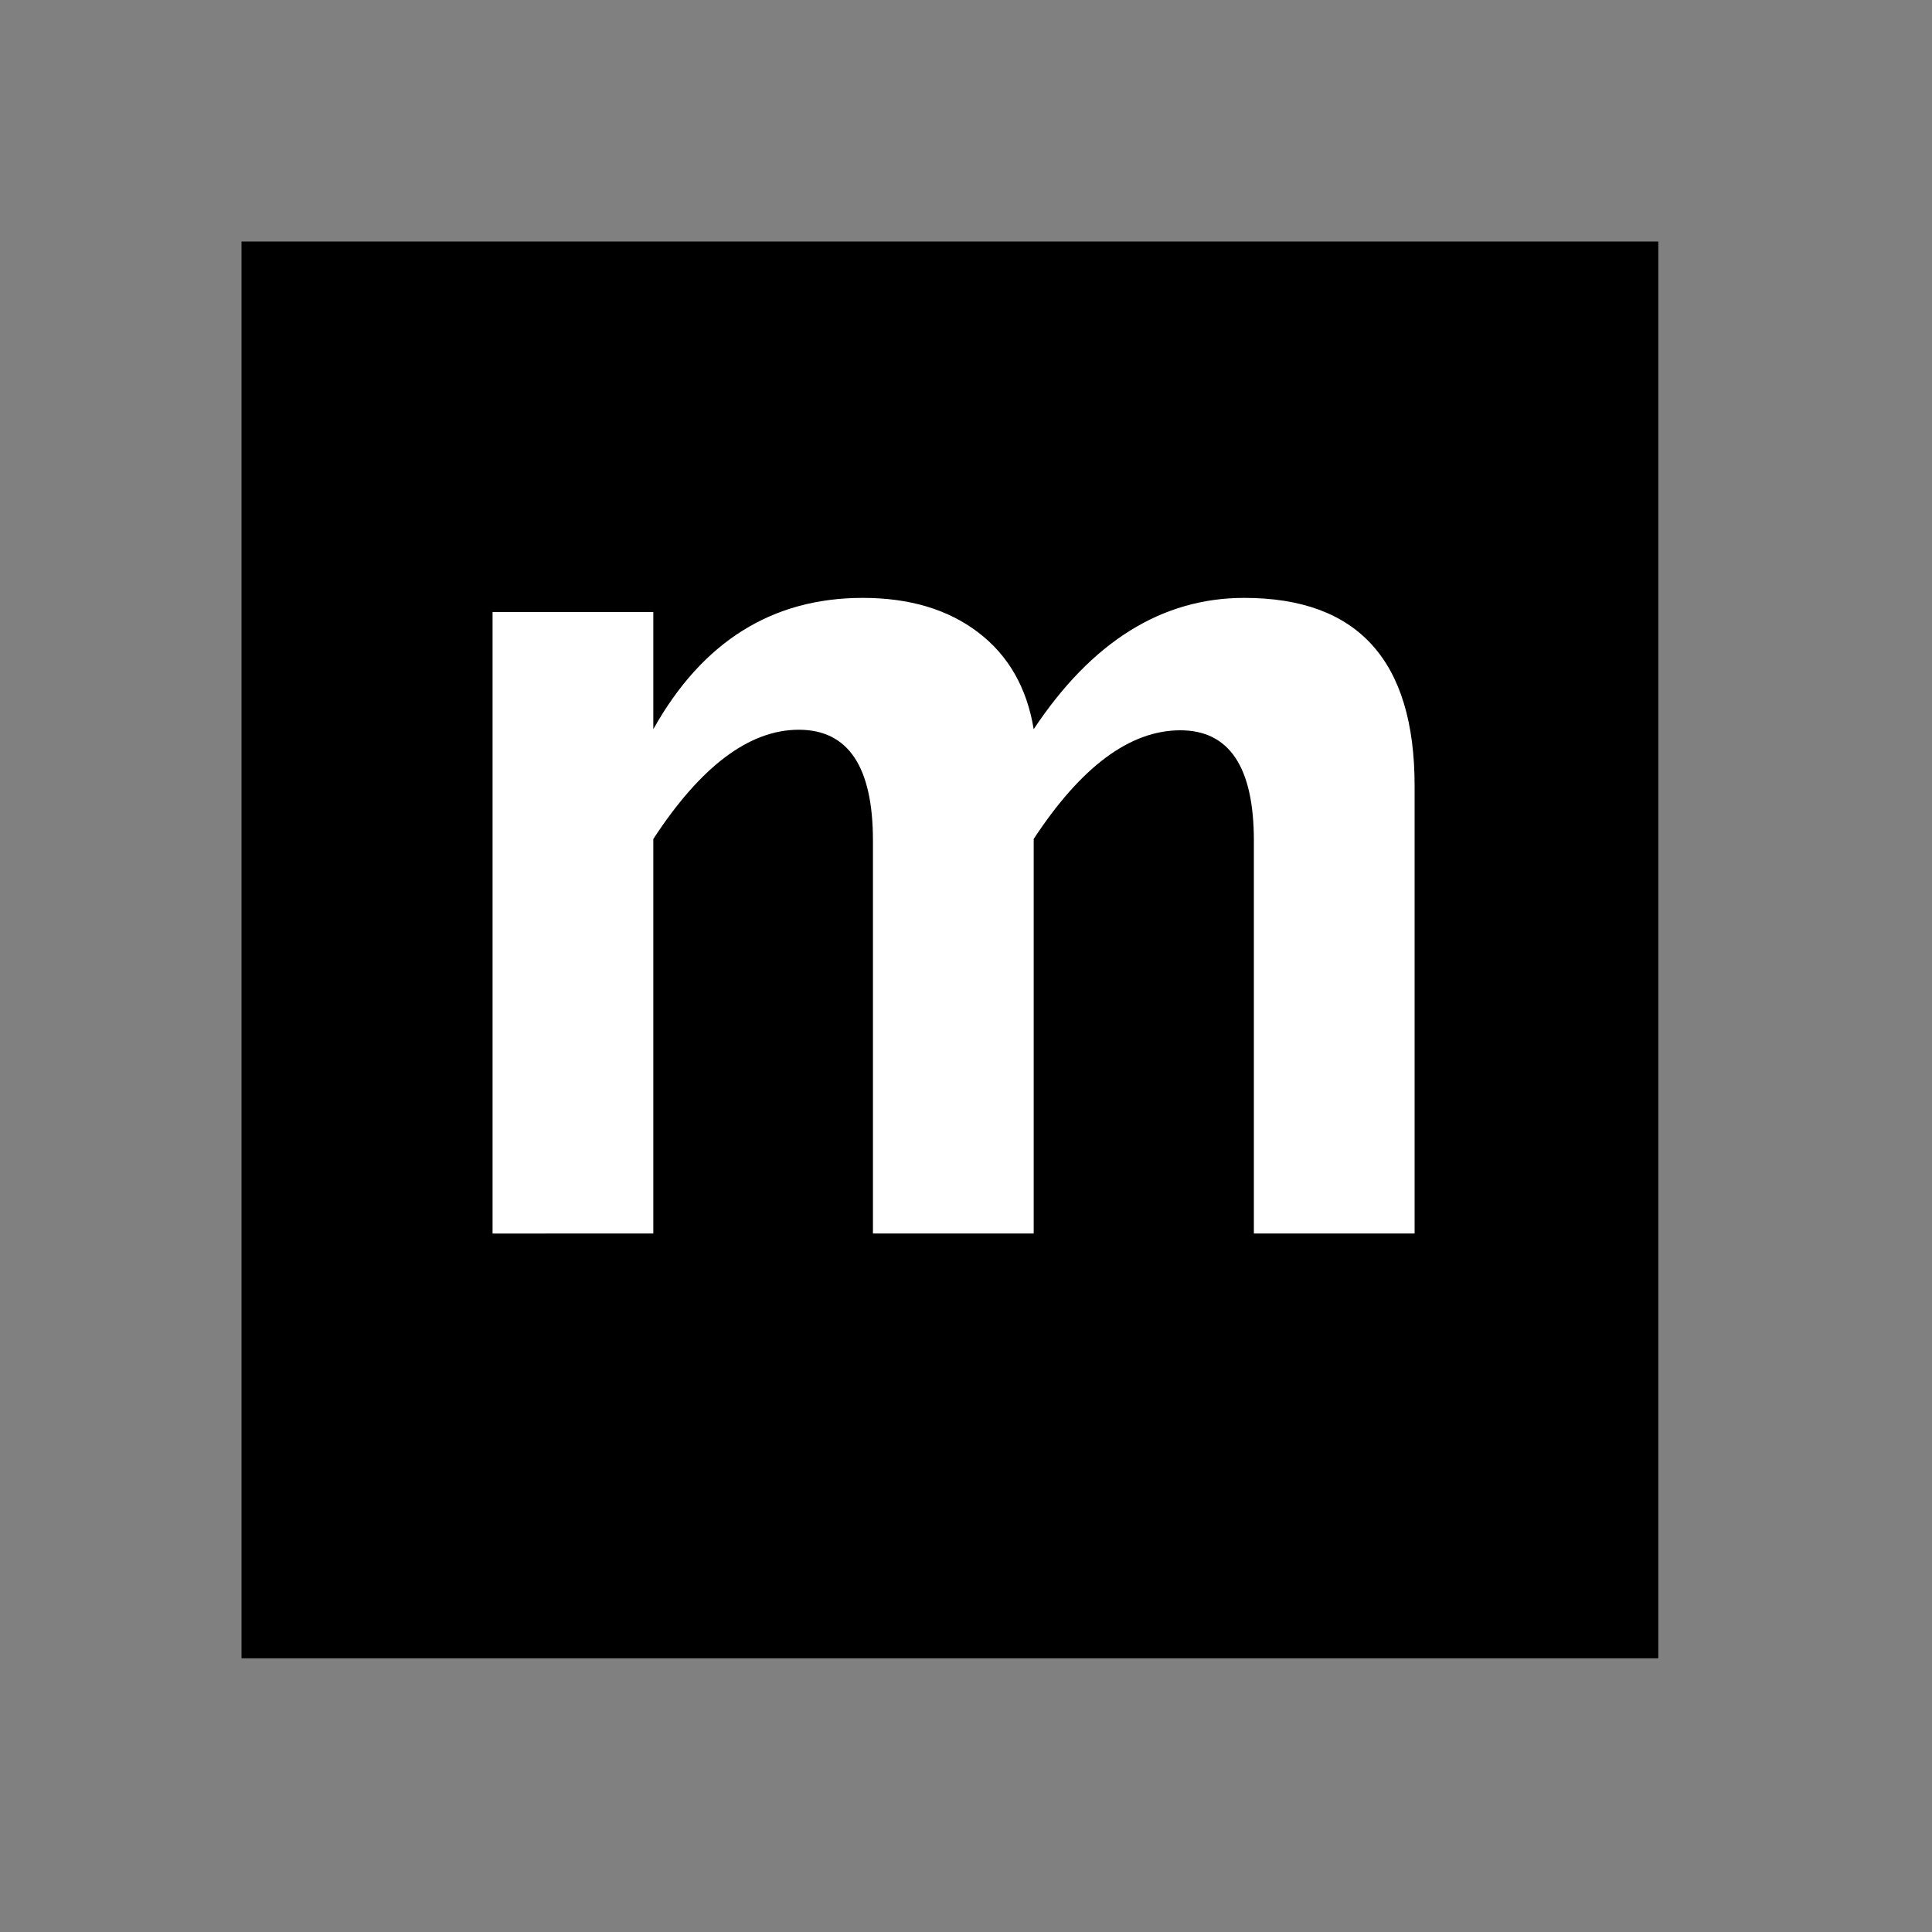 <?xml version="1.0" encoding="UTF-8" standalone="no"?>
<svg
   xmlns:svg="http://www.w3.org/2000/svg"
   xmlns="http://www.w3.org/2000/svg"
   version="1.0" width="60" height="60" viewBox="0 0 60 60"
   id="custom_svg"
   xml:space="preserve">

	<rect x="0" y="0" width="60" height="60" fill="#808080" stroke="none"/>

	<rect id="square" x="7.5" y="7.5" width="44" height="44" style="fill:#000000" />
	<path id="m" d="M15.297,38.308V19.007h4.992v3.639c1.523-2.719,3.691-4.078,6.504-4.078c1.453,0,2.648,0.357,3.586,1.072
		s1.512,1.717,1.723,3.006c1.805-2.719,3.984-4.078,6.539-4.078c3.527,0,5.291,1.945,5.291,5.836v13.904h-4.992V26.108
		c0-2.285-0.762-3.428-2.285-3.428c-1.559,0-3.076,1.125-4.553,3.375v12.252h-4.992V26.108c0-2.297-0.768-3.445-2.303-3.445
		s-3.041,1.131-4.518,3.393v12.252H15.297z" style="fill:#FFFFFF" />
</svg>

